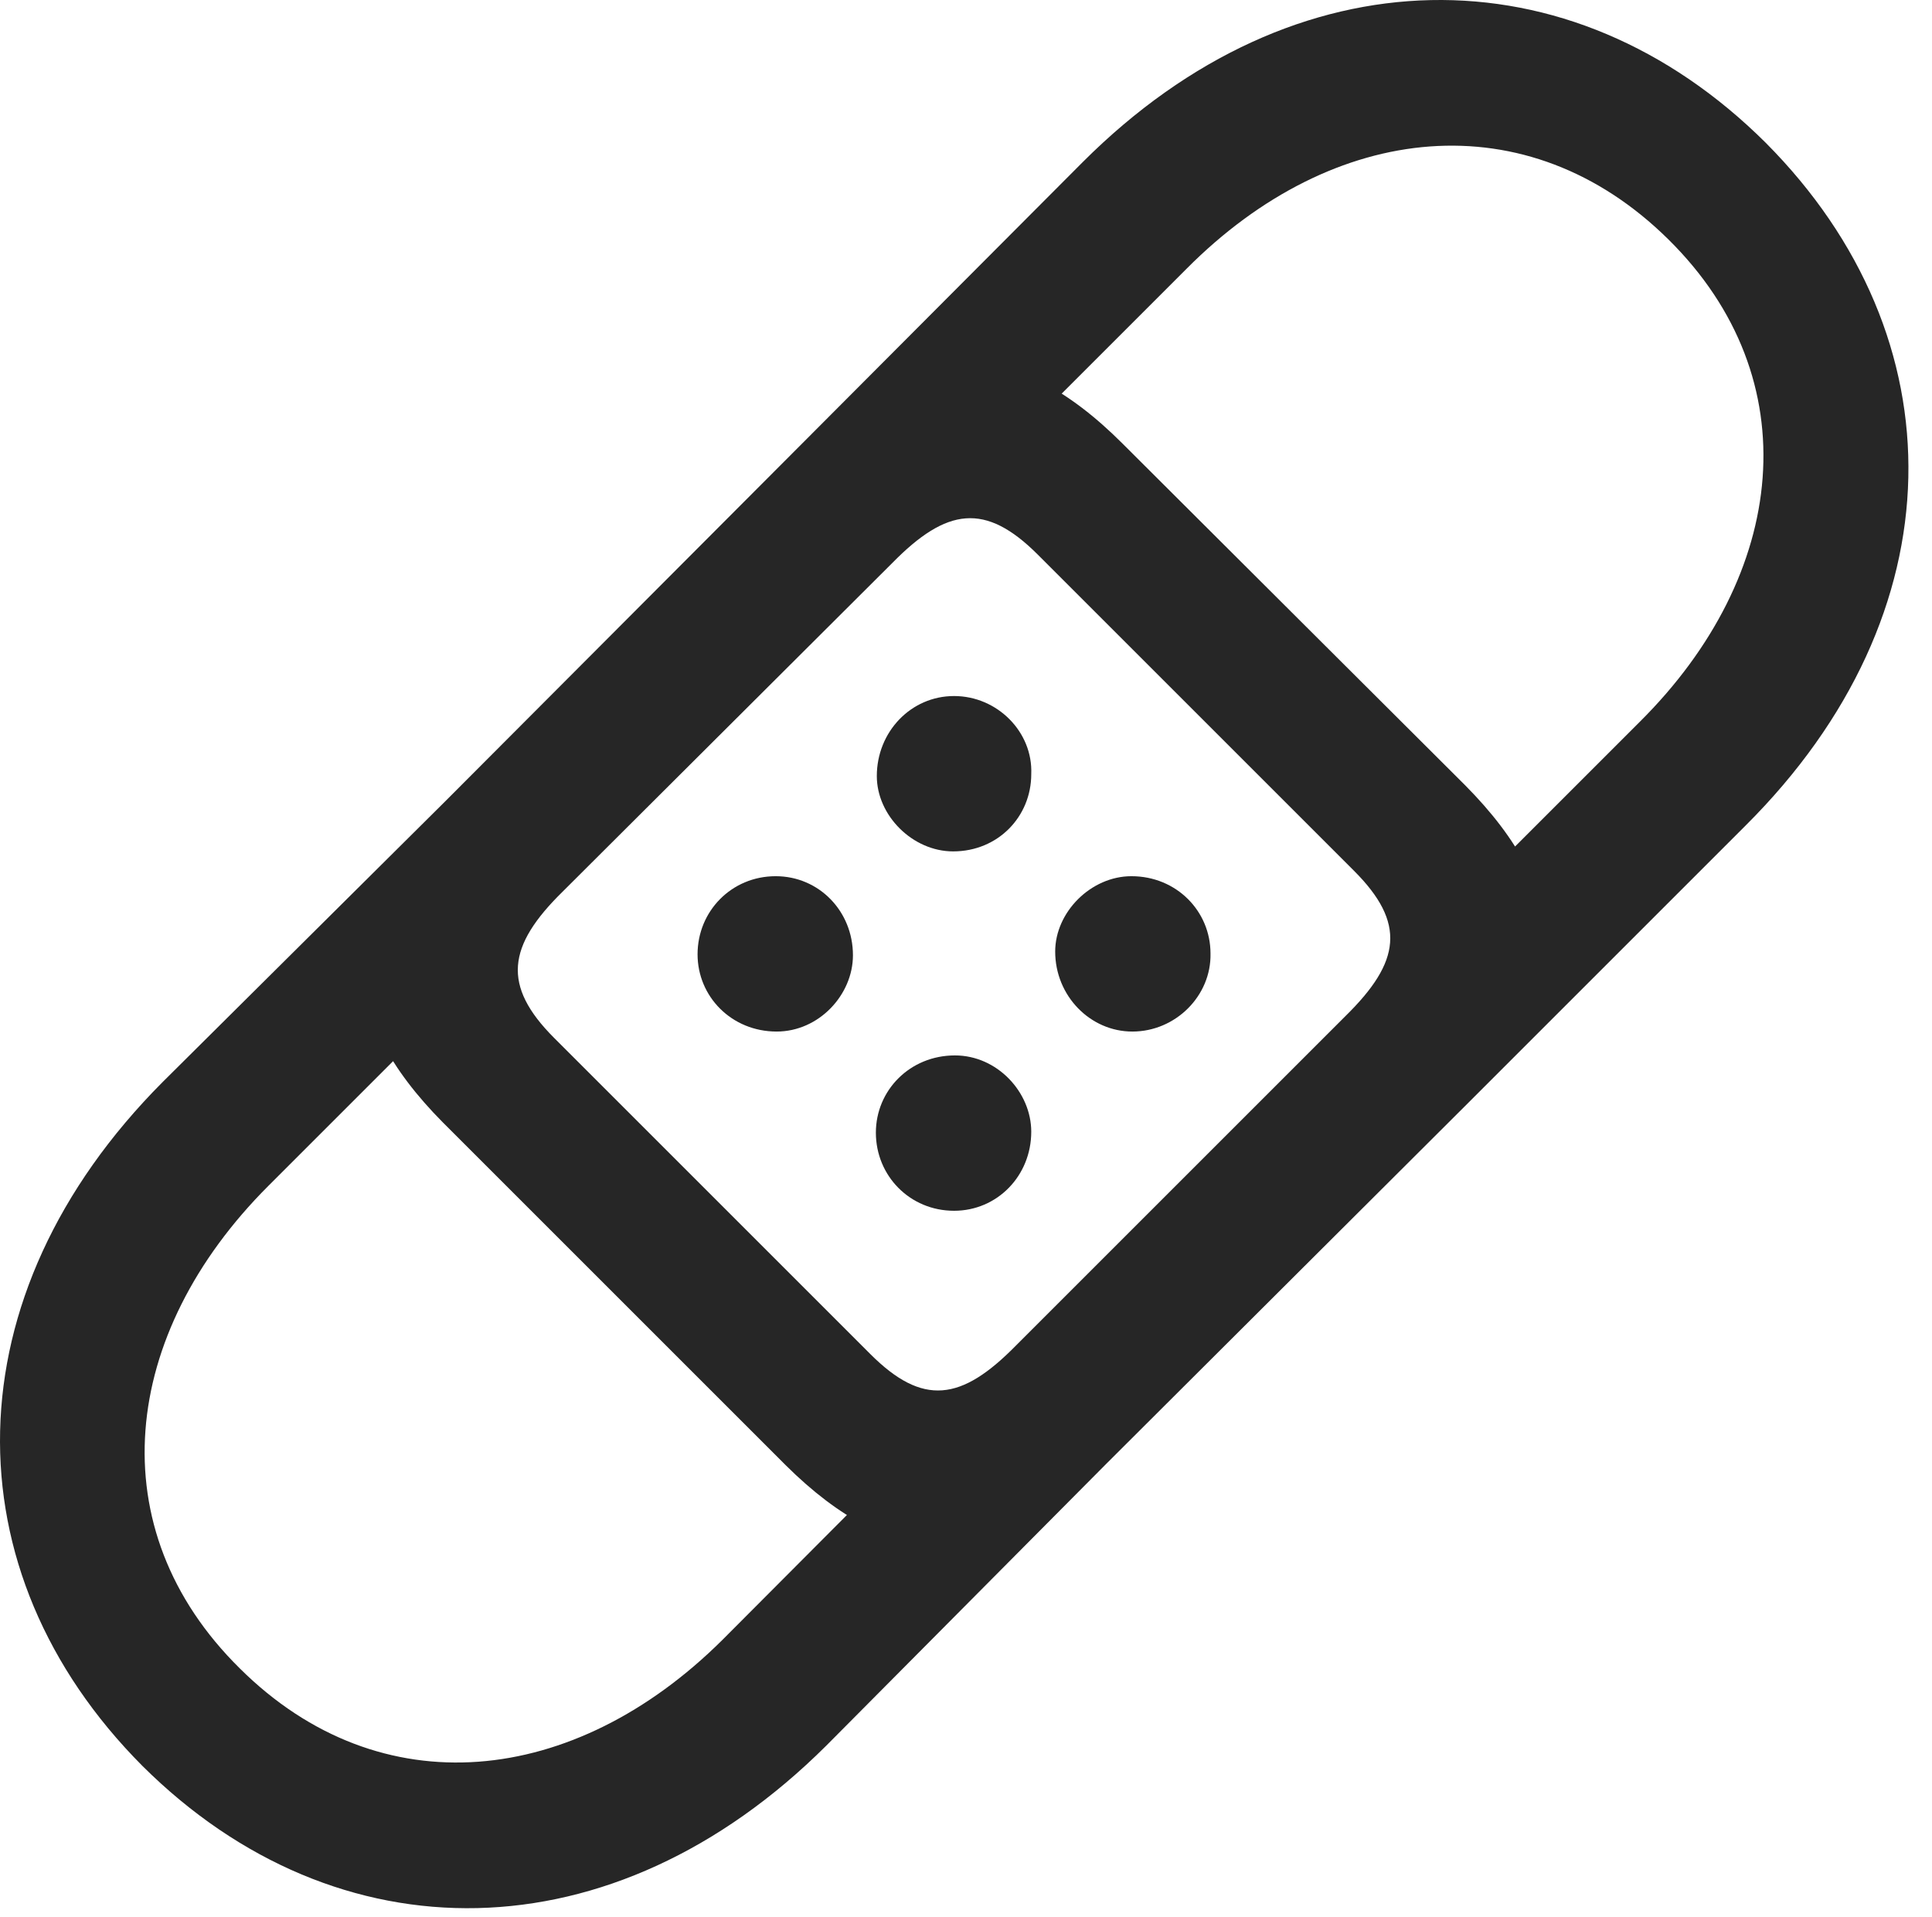<?xml version="1.0" encoding="UTF-8"?>
<!--Generator: Apple Native CoreSVG 326-->
<!DOCTYPE svg
PUBLIC "-//W3C//DTD SVG 1.1//EN"
       "http://www.w3.org/Graphics/SVG/1.1/DTD/svg11.dtd">
<svg version="1.1" xmlns="http://www.w3.org/2000/svg" xmlns:xlink="http://www.w3.org/1999/xlink" viewBox="0 0 28.735 28.515">
 <g>
  <rect height="28.515" opacity="0" width="28.735" x="0" y="0"/>
  <path d="M2.117 26.268C5.016 29.153 9.117 29.126 12.289 25.968L16.459 21.77L14.914 20.212L10.744 24.395C8.543 26.583 5.658 26.897 3.567 24.819C1.461 22.741 1.789 19.843 3.99 17.642L8.174 13.458L6.615 11.927L2.418 16.097C-0.74 19.268-0.767 23.37 2.117 26.268ZM26.262 2.124C23.363-0.761 19.262-0.747 16.104 2.411L11.92 6.608L13.465 8.181L17.649 3.997C19.836 1.796 22.721 1.495 24.813 3.56C26.918 5.638 26.59 8.55 24.389 10.737L20.205 14.921L21.777 16.466L25.961 12.282C29.133 9.124 29.147 5.022 26.262 2.124ZM21.791 11.681L16.692 6.595C15.092 4.995 13.561 4.954 11.92 6.608L6.615 11.927C4.947 13.567 5.002 15.099 6.588 16.698L11.688 21.798C13.287 23.384 14.819 23.438 16.459 21.77L21.777 16.466C23.432 14.812 23.391 13.294 21.791 11.681ZM15.434 8.249L20.137 12.952C20.916 13.731 20.834 14.306 20.014 15.112L15.106 20.02C14.299 20.841 13.725 20.923 12.945 20.143L8.242 15.44C7.463 14.661 7.545 14.073 8.365 13.267L13.274 8.372C14.08 7.552 14.655 7.47 15.434 8.249Z" fill="black" fill-opacity="0.85"/>
  <path d="M14.176 12.665C14.846 12.665 15.338 12.145 15.338 11.517C15.365 10.888 14.832 10.354 14.19 10.354C13.547 10.354 13.041 10.888 13.041 11.544C13.041 12.132 13.574 12.665 14.176 12.665ZM11.551 15.345C12.18 15.345 12.686 14.798 12.686 14.21C12.686 13.554 12.18 13.034 11.537 13.034C10.881 13.034 10.375 13.554 10.375 14.196C10.375 14.825 10.881 15.345 11.551 15.345ZM16.842 15.345C17.485 15.345 18.018 14.812 18.004 14.183C18.004 13.554 17.498 13.034 16.828 13.034C16.227 13.034 15.694 13.567 15.694 14.155C15.694 14.812 16.213 15.345 16.842 15.345ZM14.19 18.011C14.832 18.011 15.338 17.491 15.338 16.835C15.338 16.247 14.832 15.7 14.203 15.7C13.533 15.7 13.027 16.22 13.027 16.849C13.027 17.491 13.533 18.011 14.19 18.011Z" fill="black" fill-opacity="0.85"/>
 </g>
</svg>
